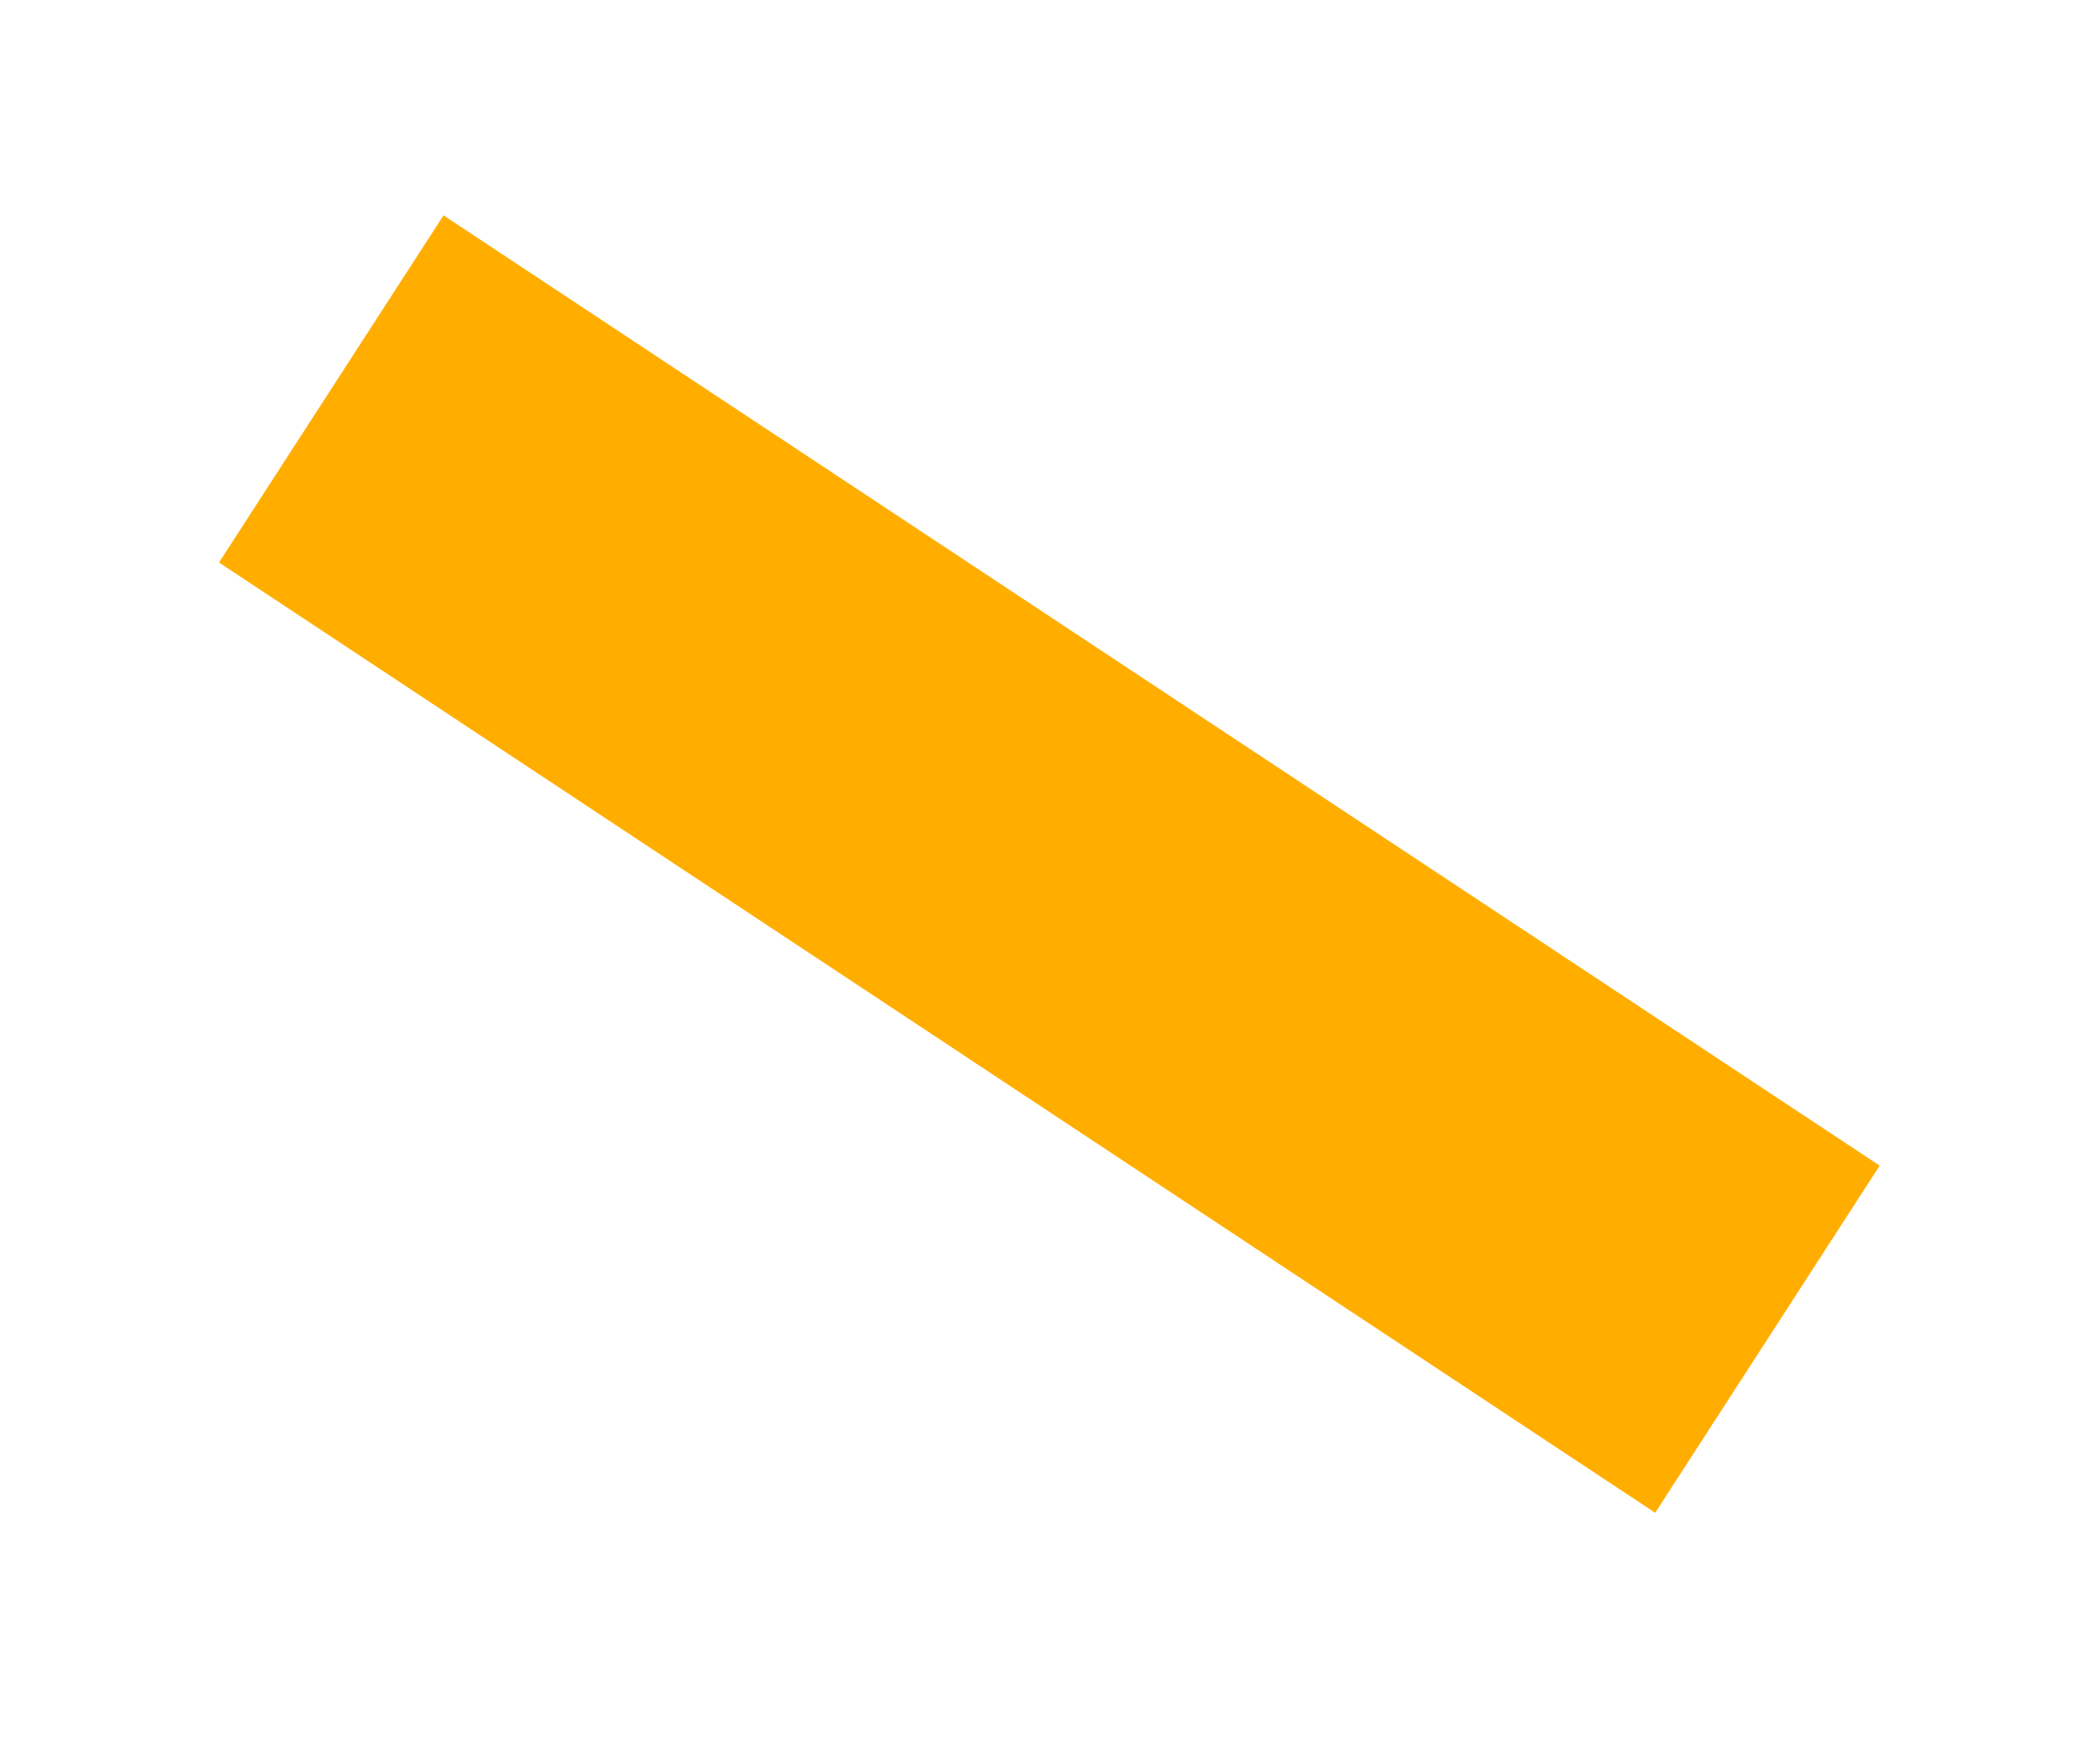 <svg xmlns="http://www.w3.org/2000/svg" xmlns:xlink="http://www.w3.org/1999/xlink" width="228" height="189" viewBox="0 0 228 189">
  <defs>
    <style>
      .cls-1 {
        fill: #ffae00;
        fill-rule: evenodd;
        filter: url(#filter);
      }
    </style>
    <filter id="filter" x="559" y="12184" width="228" height="189" filterUnits="userSpaceOnUse">
      <feOffset result="offset" dx="4.213" dy="5.59" in="SourceAlpha"/>
      <feGaussianBlur result="blur" stdDeviation="4.899"/>
      <feFlood result="flood" flood-opacity="0.18"/>
      <feComposite result="composite" operator="in" in2="blur"/>
      <feBlend result="blend" in="SourceGraphic"/>
    </filter>
  </defs>
  <path class="cls-1" d="M602.942,12201.8L758.867,12305l-24.376,37.7-155.925-103.2Z" transform="translate(-559 -12184)"/>
</svg>
